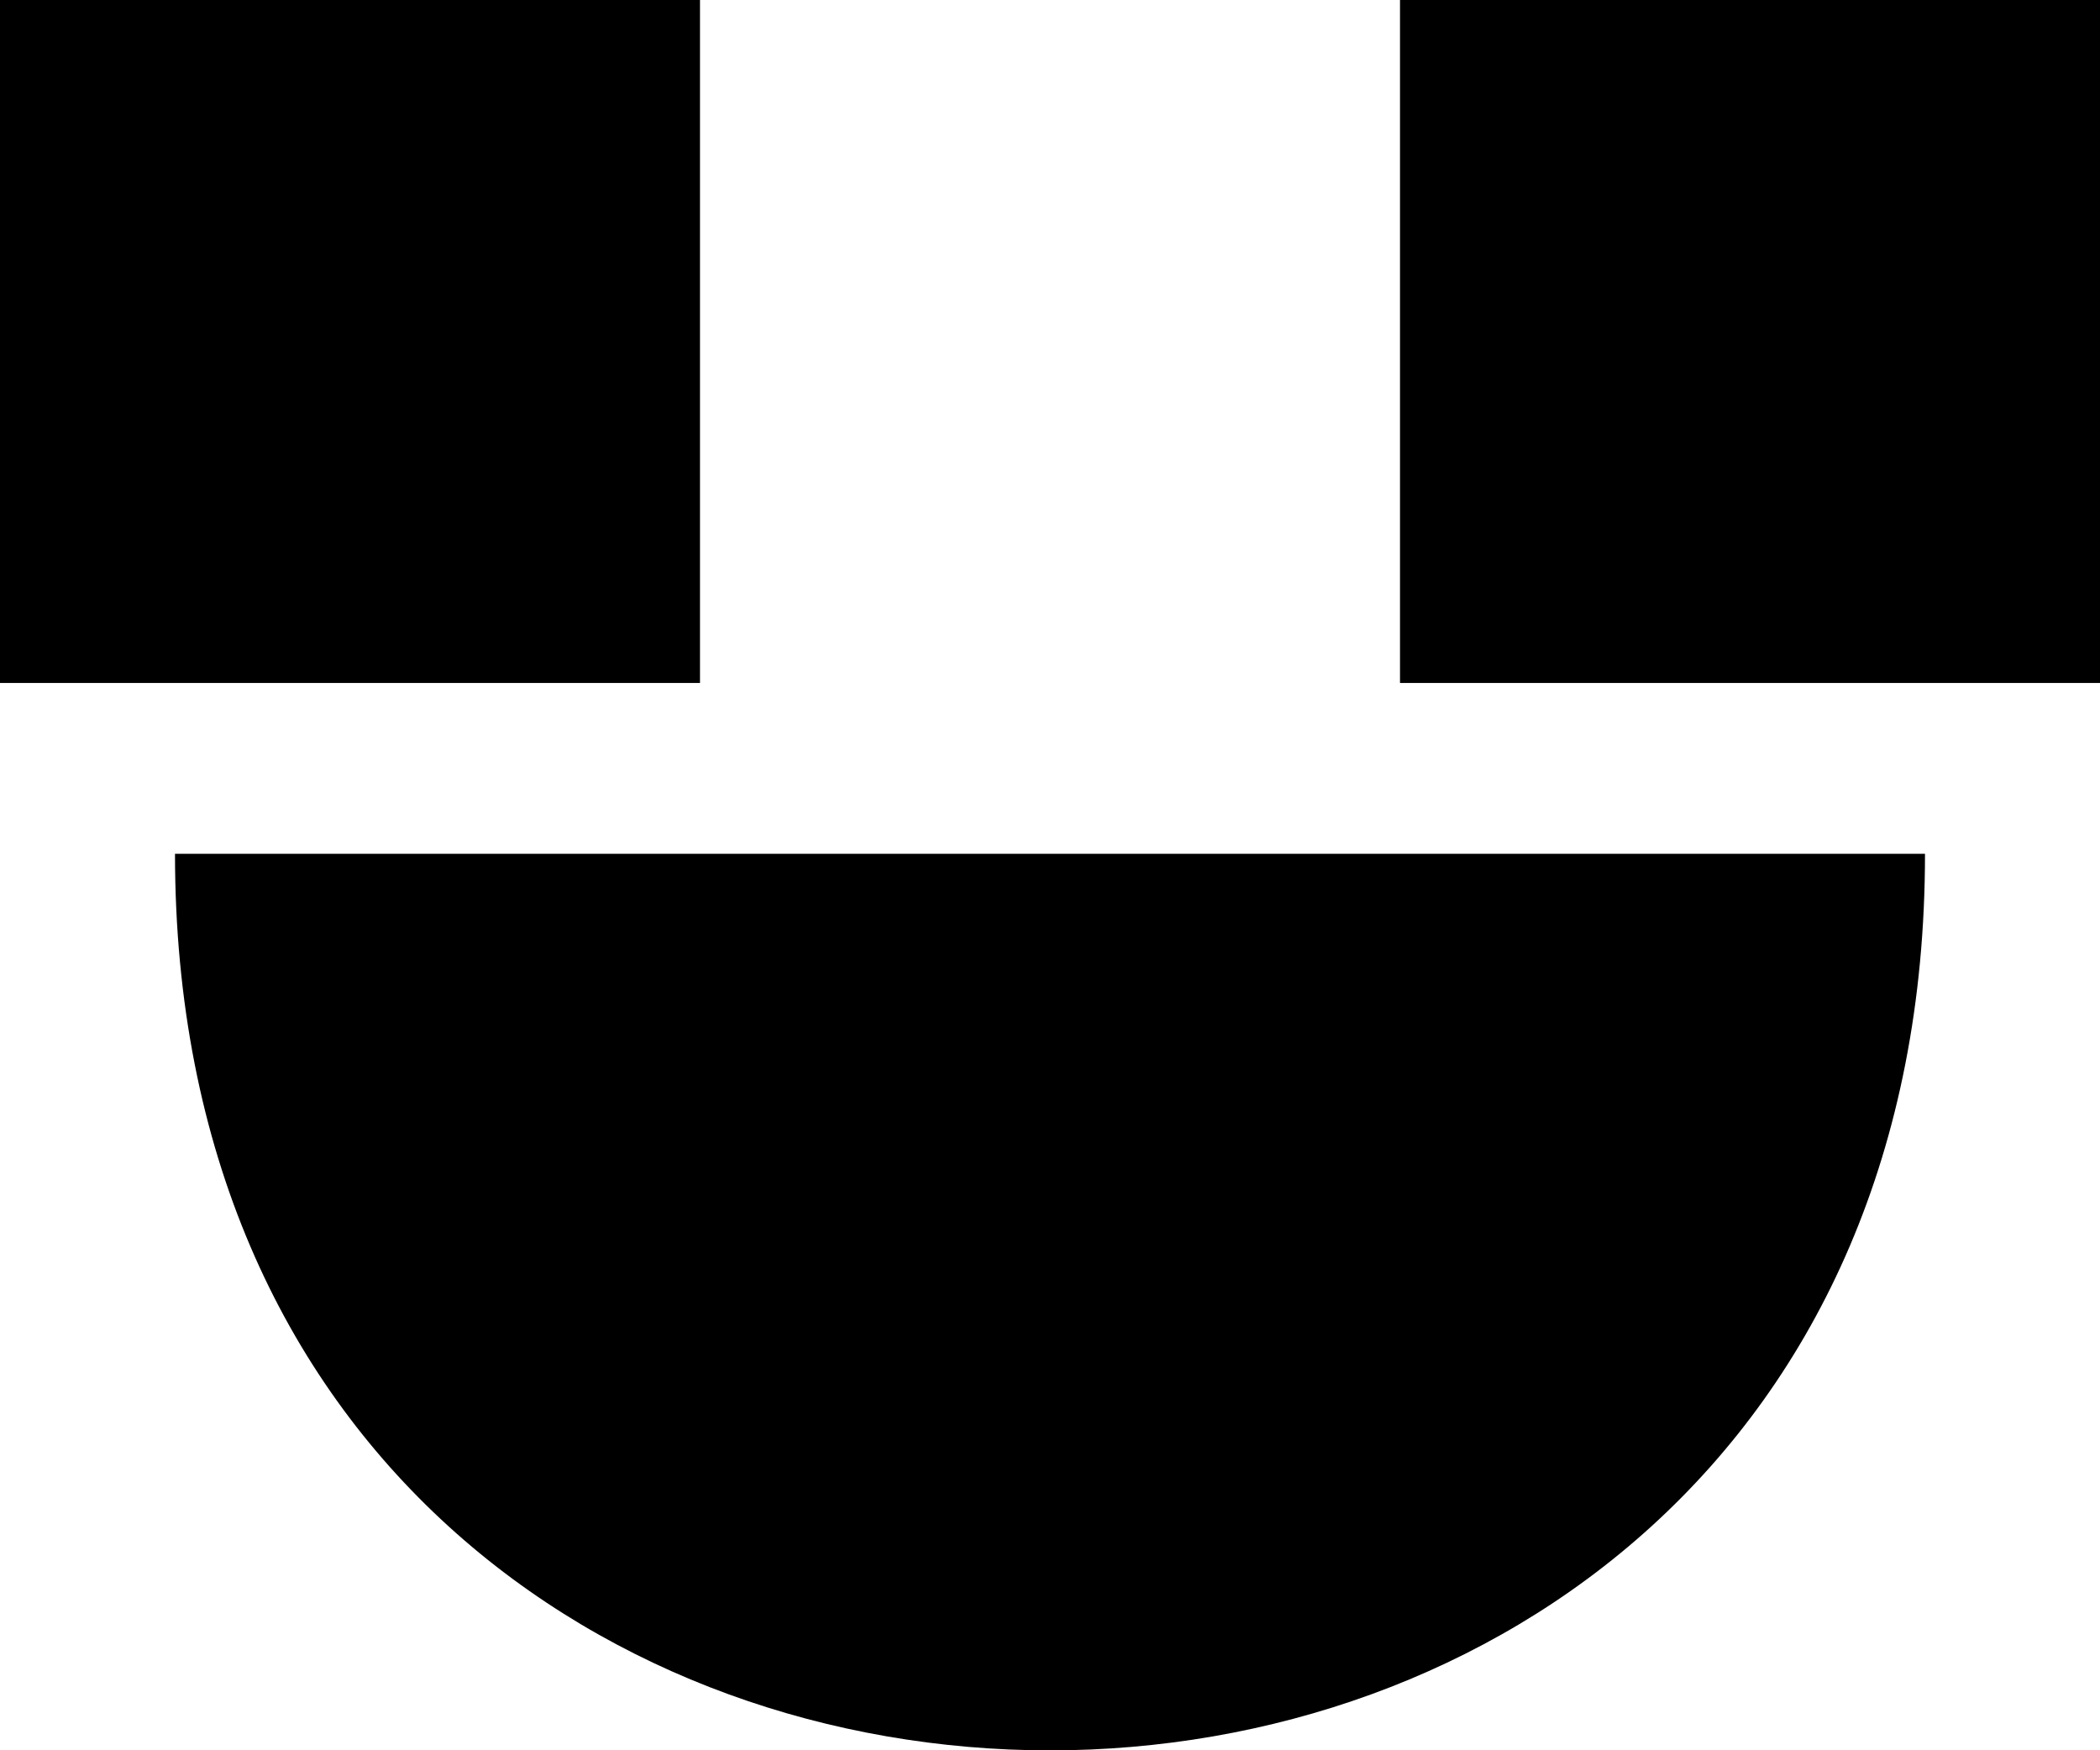 <svg viewBox="0 0 12 10" xmlns="http://www.w3.org/2000/svg" fill="currentColor" focusable="false">
  <path d="M8 3.902h4V0H8v3.902zm-8 0h4V0H0v3.902zm1 .976h10c0 6.83-10 6.83-10 0z" fill-rule="evenodd"/>
</svg>
